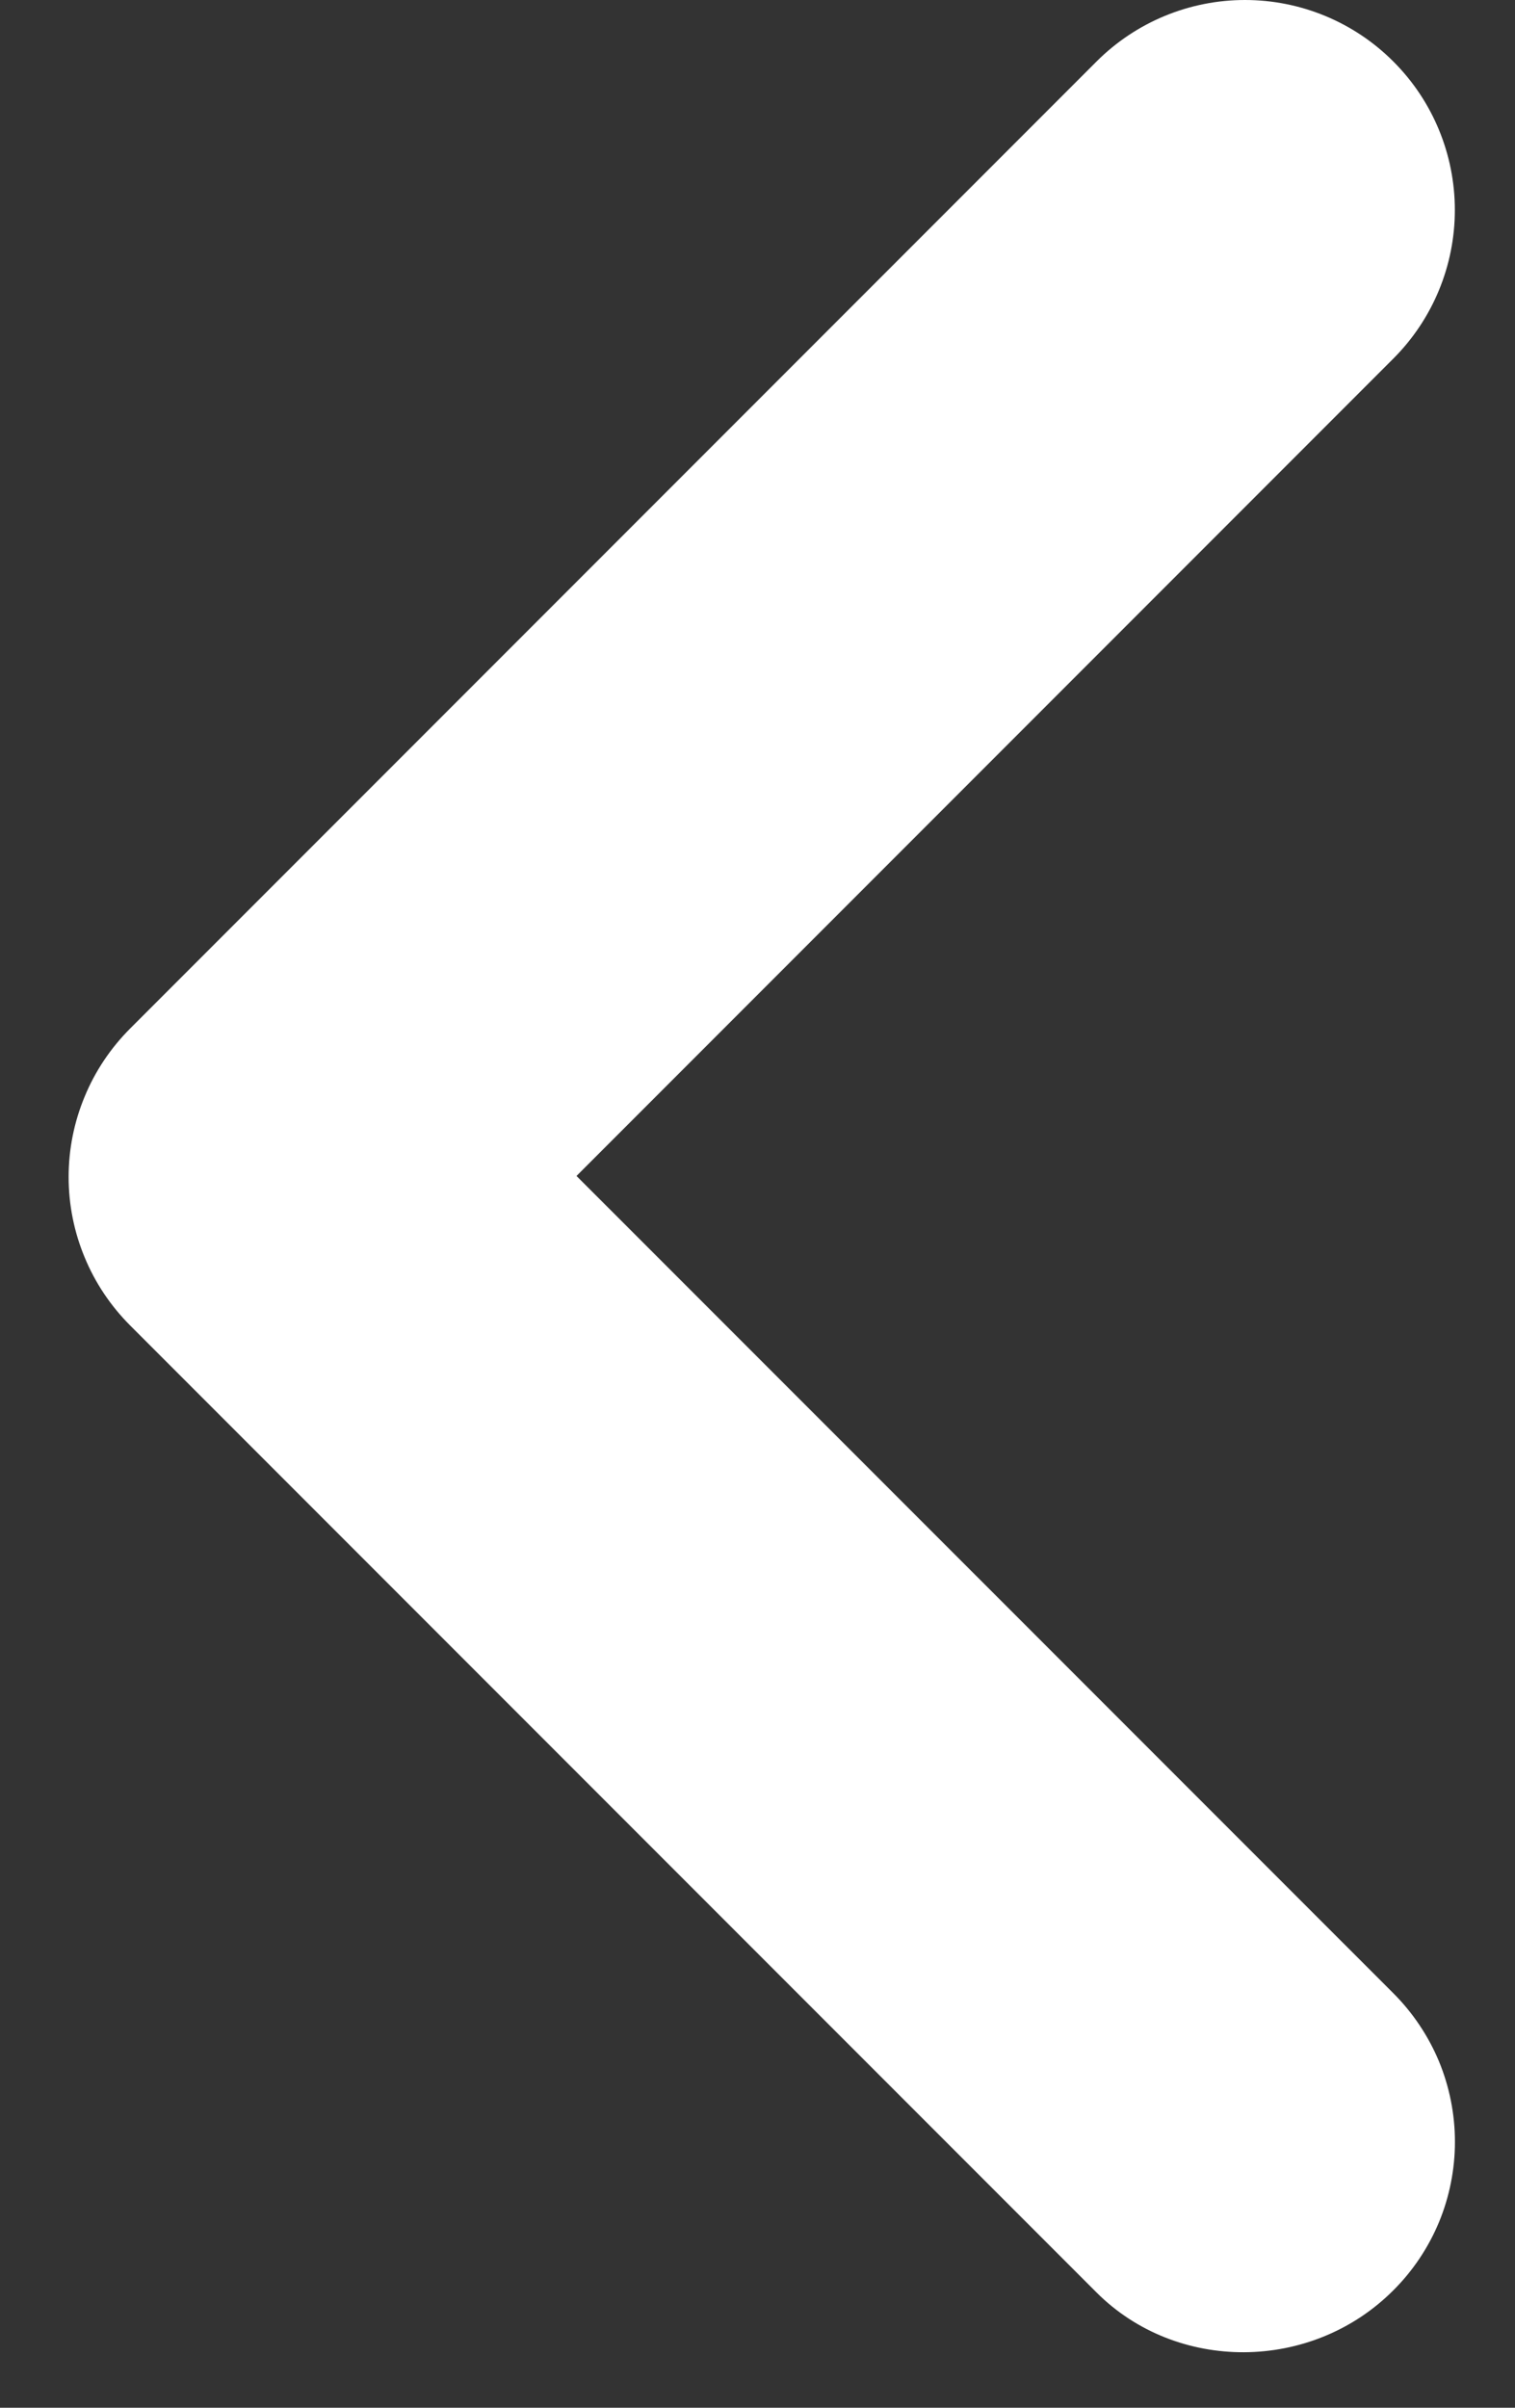 <svg width="17" height="27" viewBox="0 0 17 27" fill="none" xmlns="http://www.w3.org/2000/svg">
<rect x="0" y="0" width="17" height="27" fill="#333333" stroke="none"/>
<path d="M15.635 25.683C15.854 25.465 16.028 25.205 16.147 24.919C16.265 24.634 16.326 24.327 16.326 24.018C16.326 23.709 16.265 23.402 16.147 23.116C16.028 22.831 15.854 22.571 15.635 22.352L6.469 13.187L15.635 4.021C16.077 3.579 16.325 2.98 16.325 2.355C16.325 1.731 16.077 1.131 15.635 0.69C15.194 0.248 14.595 -0 13.97 -0C13.345 -0 12.746 0.248 12.304 0.69L1.461 11.533C1.242 11.752 1.068 12.011 0.95 12.297C0.831 12.583 0.77 12.889 0.77 13.198C0.77 13.508 0.831 13.814 0.95 14.1C1.068 14.386 1.242 14.645 1.461 14.864L12.304 25.707C13.202 26.605 14.714 26.605 15.635 25.683Z" fill="white"/>
</svg>
